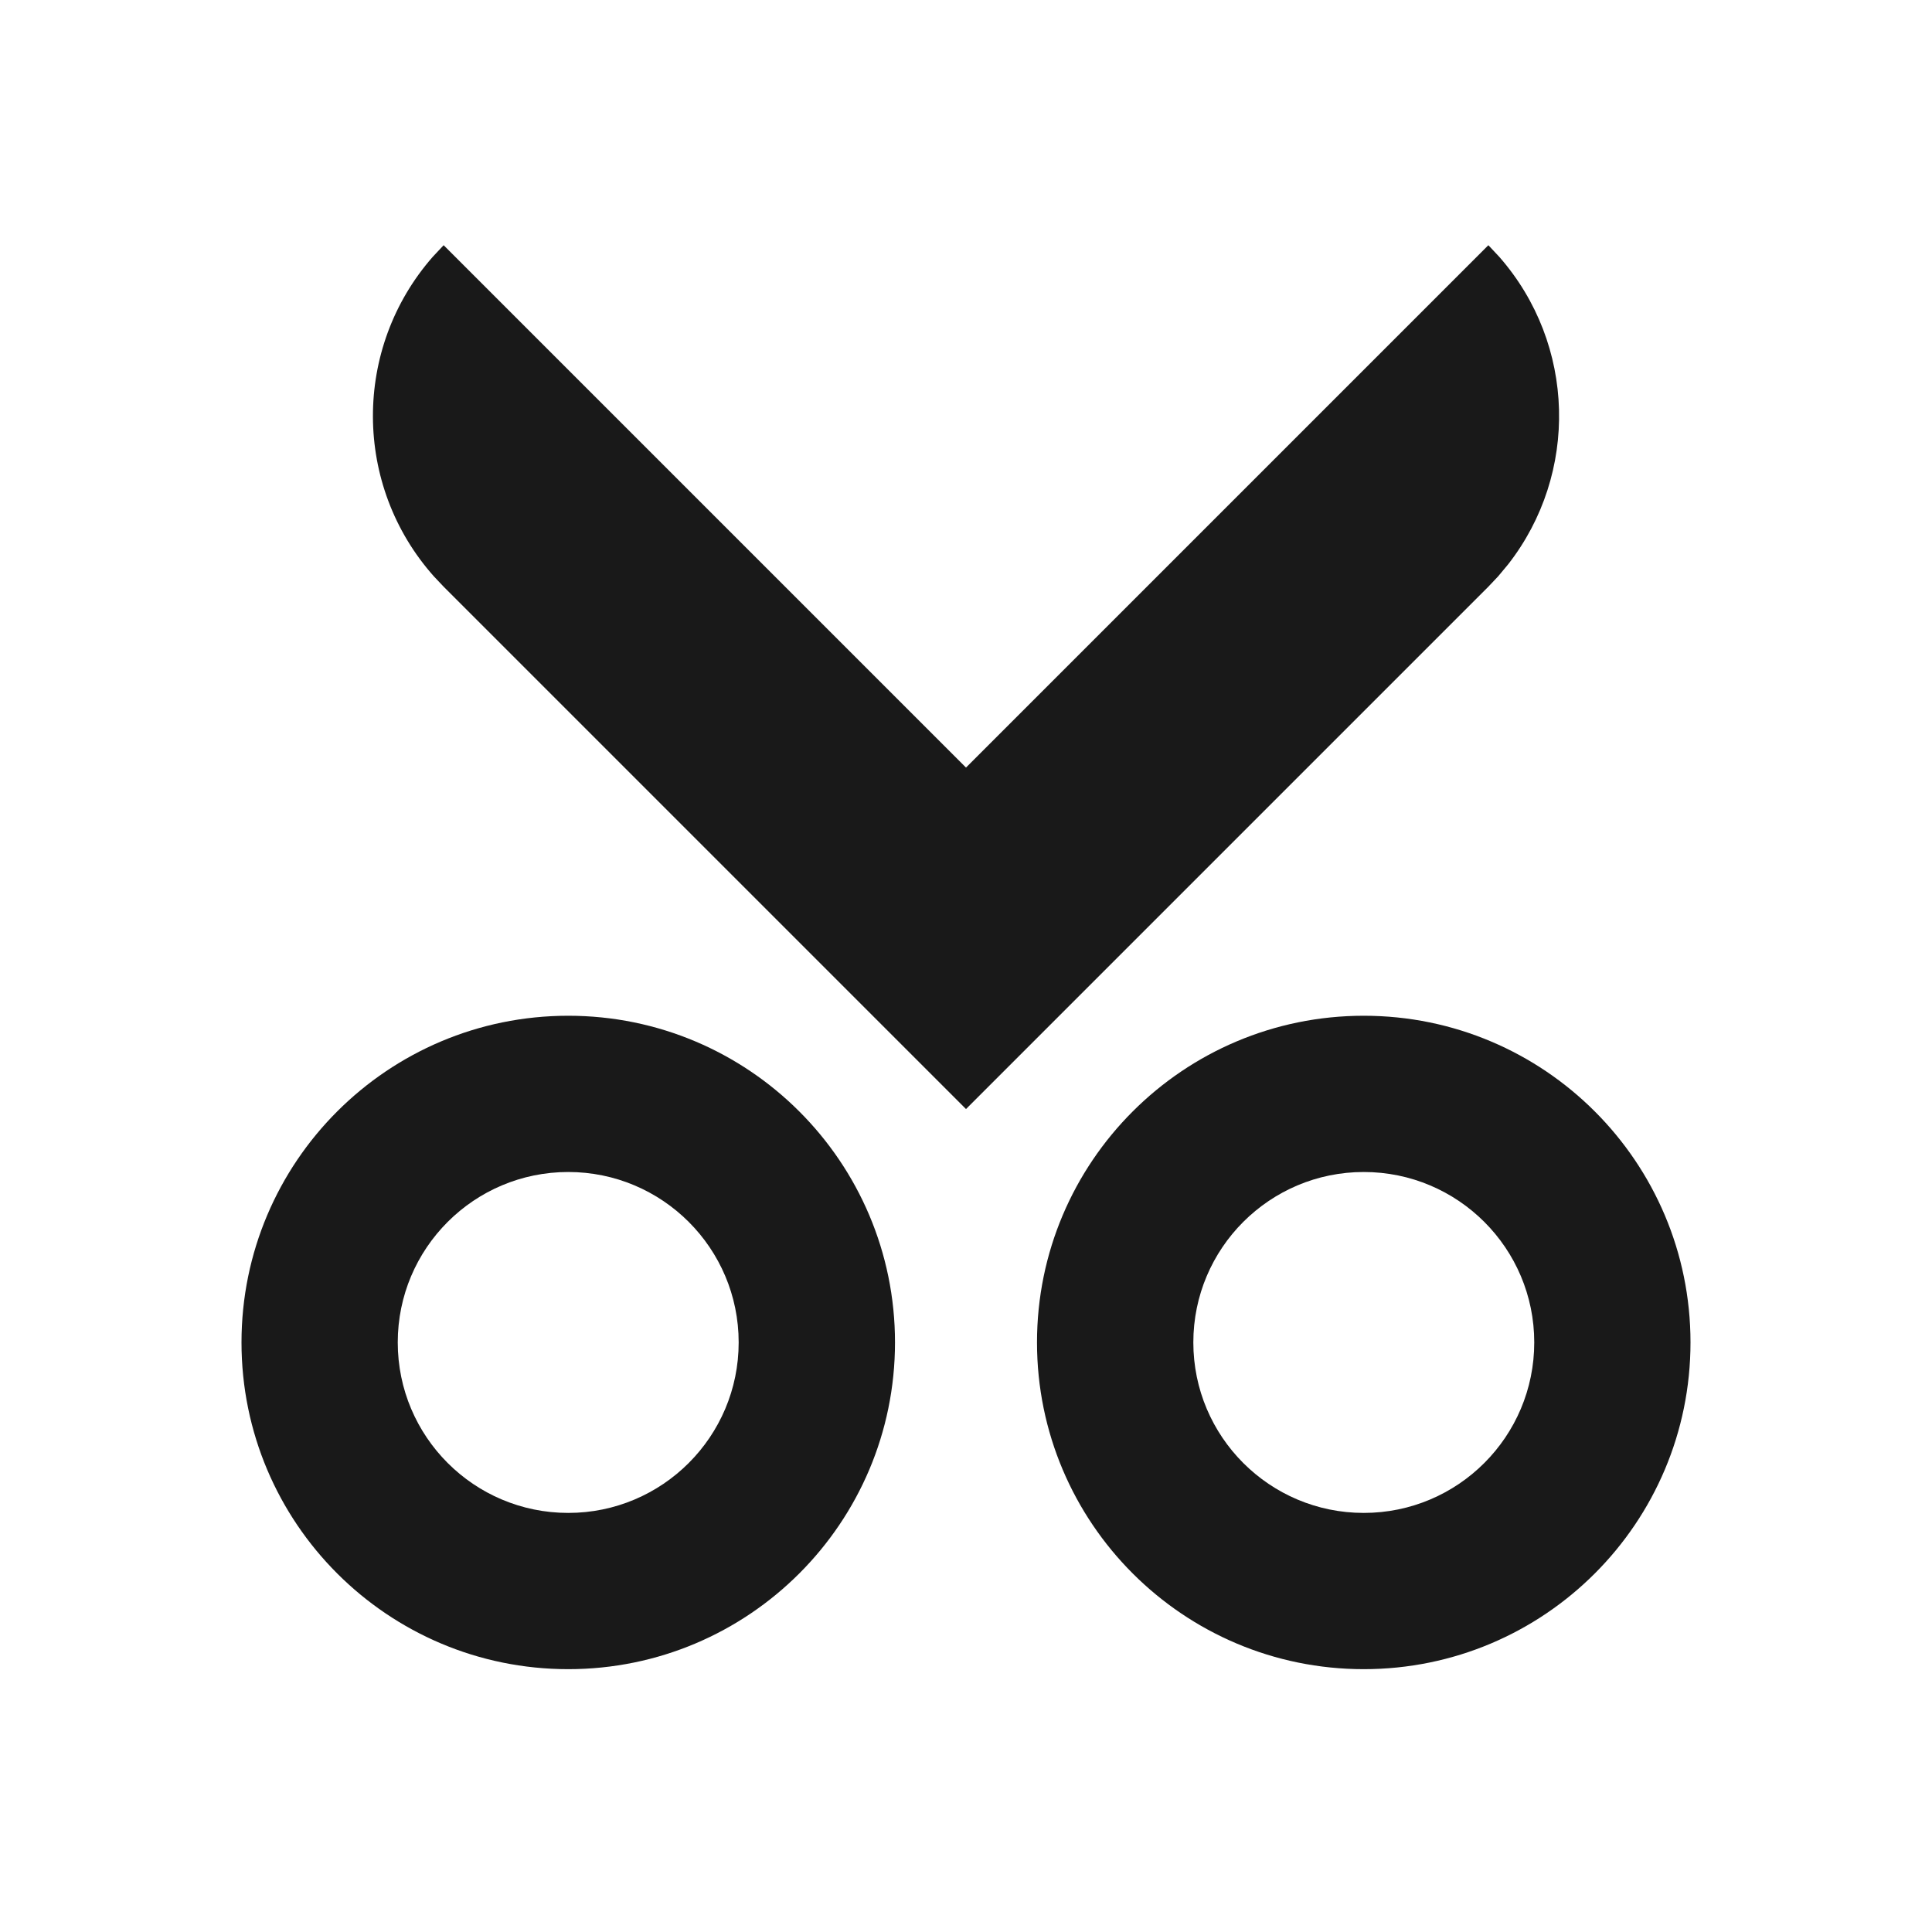 <?xml version="1.0" encoding="UTF-8"?>
<svg width="24px" height="24px" viewBox="0 0 24 24" version="1.1" xmlns="http://www.w3.org/2000/svg" xmlns:xlink="http://www.w3.org/1999/xlink">
    <title>icons_filled_cut备份</title>
    <g id="icons_filled_cut备份" stroke="none" stroke-width="1" fill="none" fill-rule="evenodd">
        <g id="编组-14">
            <rect id="矩形" x="0" y="0" width="24" height="24"></rect>
            <path d="M7.059,12.618 C9.3,12.618 11.118,14.435 11.118,16.676 C11.118,18.918 9.3,20.735 7.059,20.735 C4.817,20.735 3,18.918 3,16.676 C3,14.435 4.817,12.618 7.059,12.618 Z M16.941,12.618 C19.183,12.618 21,14.435 21,16.676 C21,18.918 19.183,20.735 16.941,20.735 C14.7,20.735 12.882,18.918 12.882,16.676 C12.882,14.435 14.7,12.618 16.941,12.618 Z M7.059,14.559 C5.889,14.559 4.941,15.507 4.941,16.676 C4.941,17.846 5.889,18.794 7.059,18.794 C8.228,18.794 9.176,17.846 9.176,16.676 C9.176,15.507 8.228,14.559 7.059,14.559 Z M16.941,14.559 C15.772,14.559 14.824,15.507 14.824,16.676 C14.824,17.846 15.772,18.794 16.941,18.794 C18.111,18.794 19.059,17.846 19.059,16.676 C19.059,15.507 18.111,14.559 16.941,14.559 Z M18.489,3.046 L18.624,3.19 C19.577,4.276 19.614,5.884 18.735,7.01 L18.61,7.16 L18.489,7.288 L12,13.777 L5.511,7.288 L5.39,7.16 C4.385,6.031 4.38,4.325 5.376,3.19 L5.511,3.046 L12,9.535 L18.489,3.046 Z" id="形状结合" fill-opacity="0.9" fill="#000000"></path>
        </g>
    </g>
</svg>